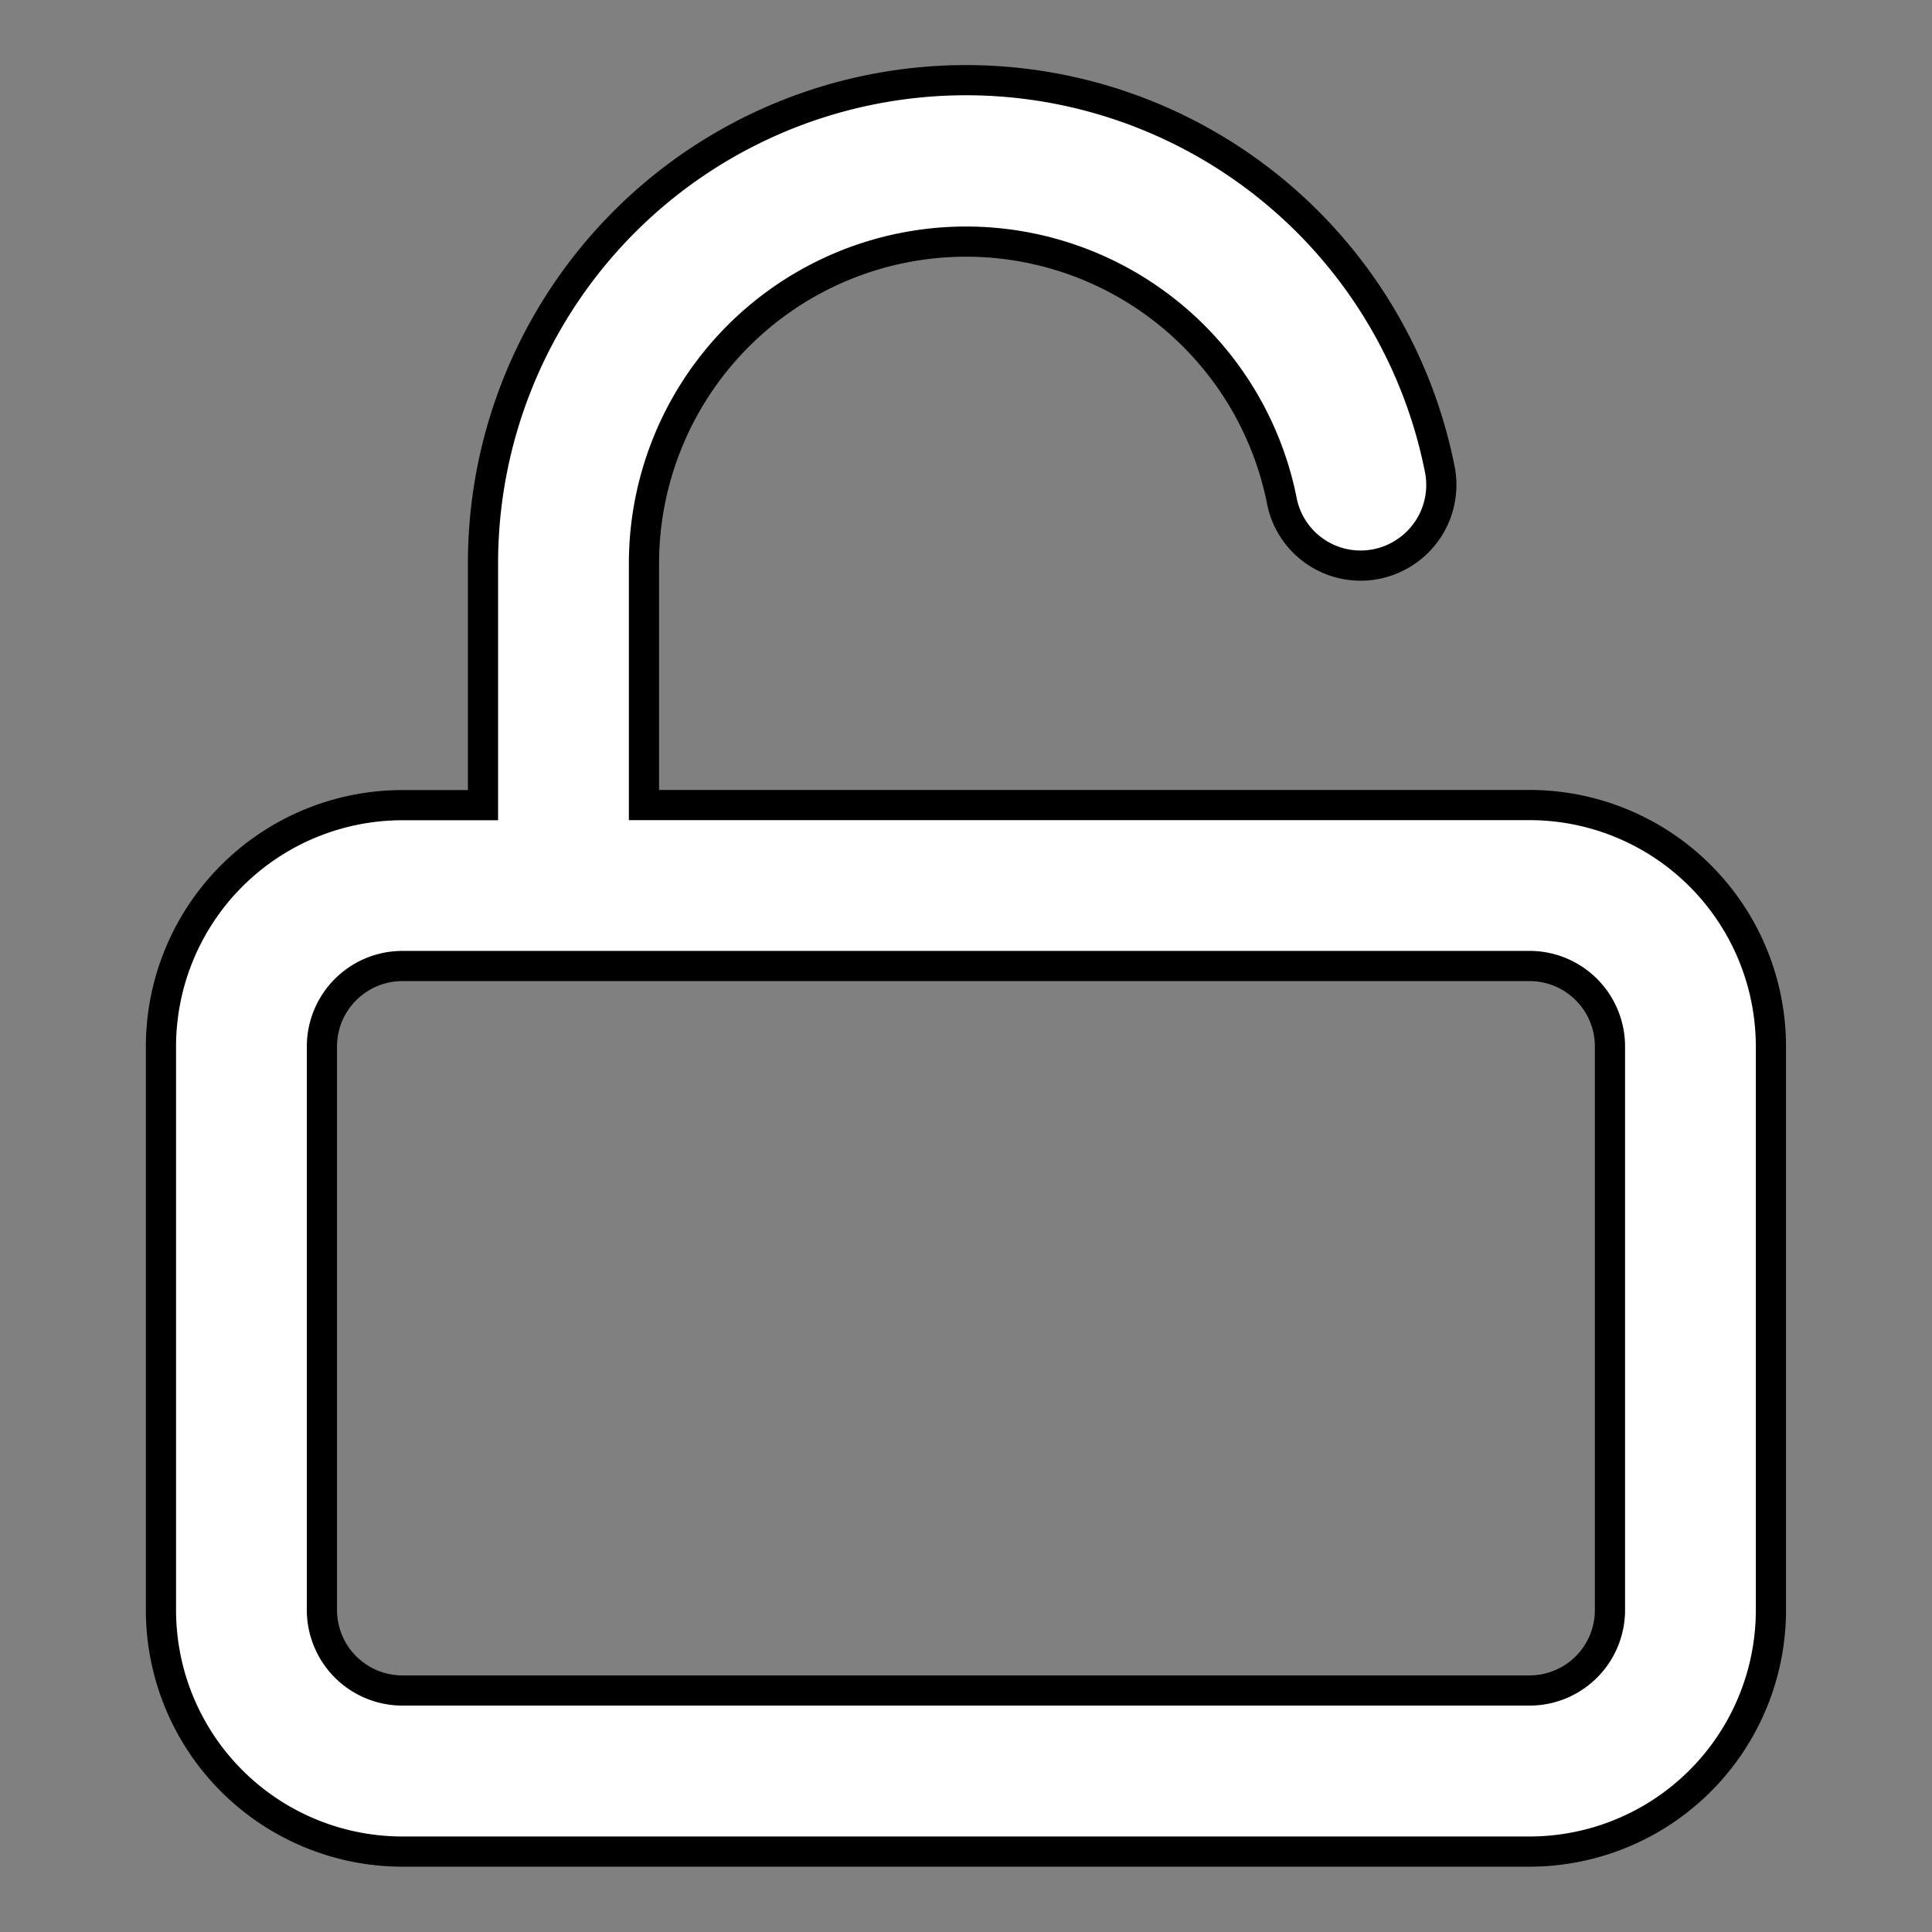 <svg xmlns="http://www.w3.org/2000/svg" width="100%" height="100%" fill="white" stroke="black" stroke-width=".25" class="s-icon s-icon-icon-unlocked" viewBox="0 0 16 16">
  <rect x="0" y="0" width="16" height="16" fill="#808080" stroke="none"/>
  <path d="M12.666 6.667H5.333v-2a2.667 2.667 0 0 1 5.28-.533.665.665 0 0 0 1.017.443.667.667 0 0 0 .296-.679l-.006-.03a4 4 0 0 0-7.92.8v2h-.667a2 2 0 0 0-2 2v4.666a2 2 0 0 0 2 2h9.333a2 2 0 0 0 2-2V8.667a2 2 0 0 0-2-2Zm.667 6.667a.666.666 0 0 1-.667.666H3.333a.667.667 0 0 1-.667-.666V8.667A.667.667 0 0 1 3.333 8h9.333a.666.666 0 0 1 .667.667v4.667Z"/>
</svg>